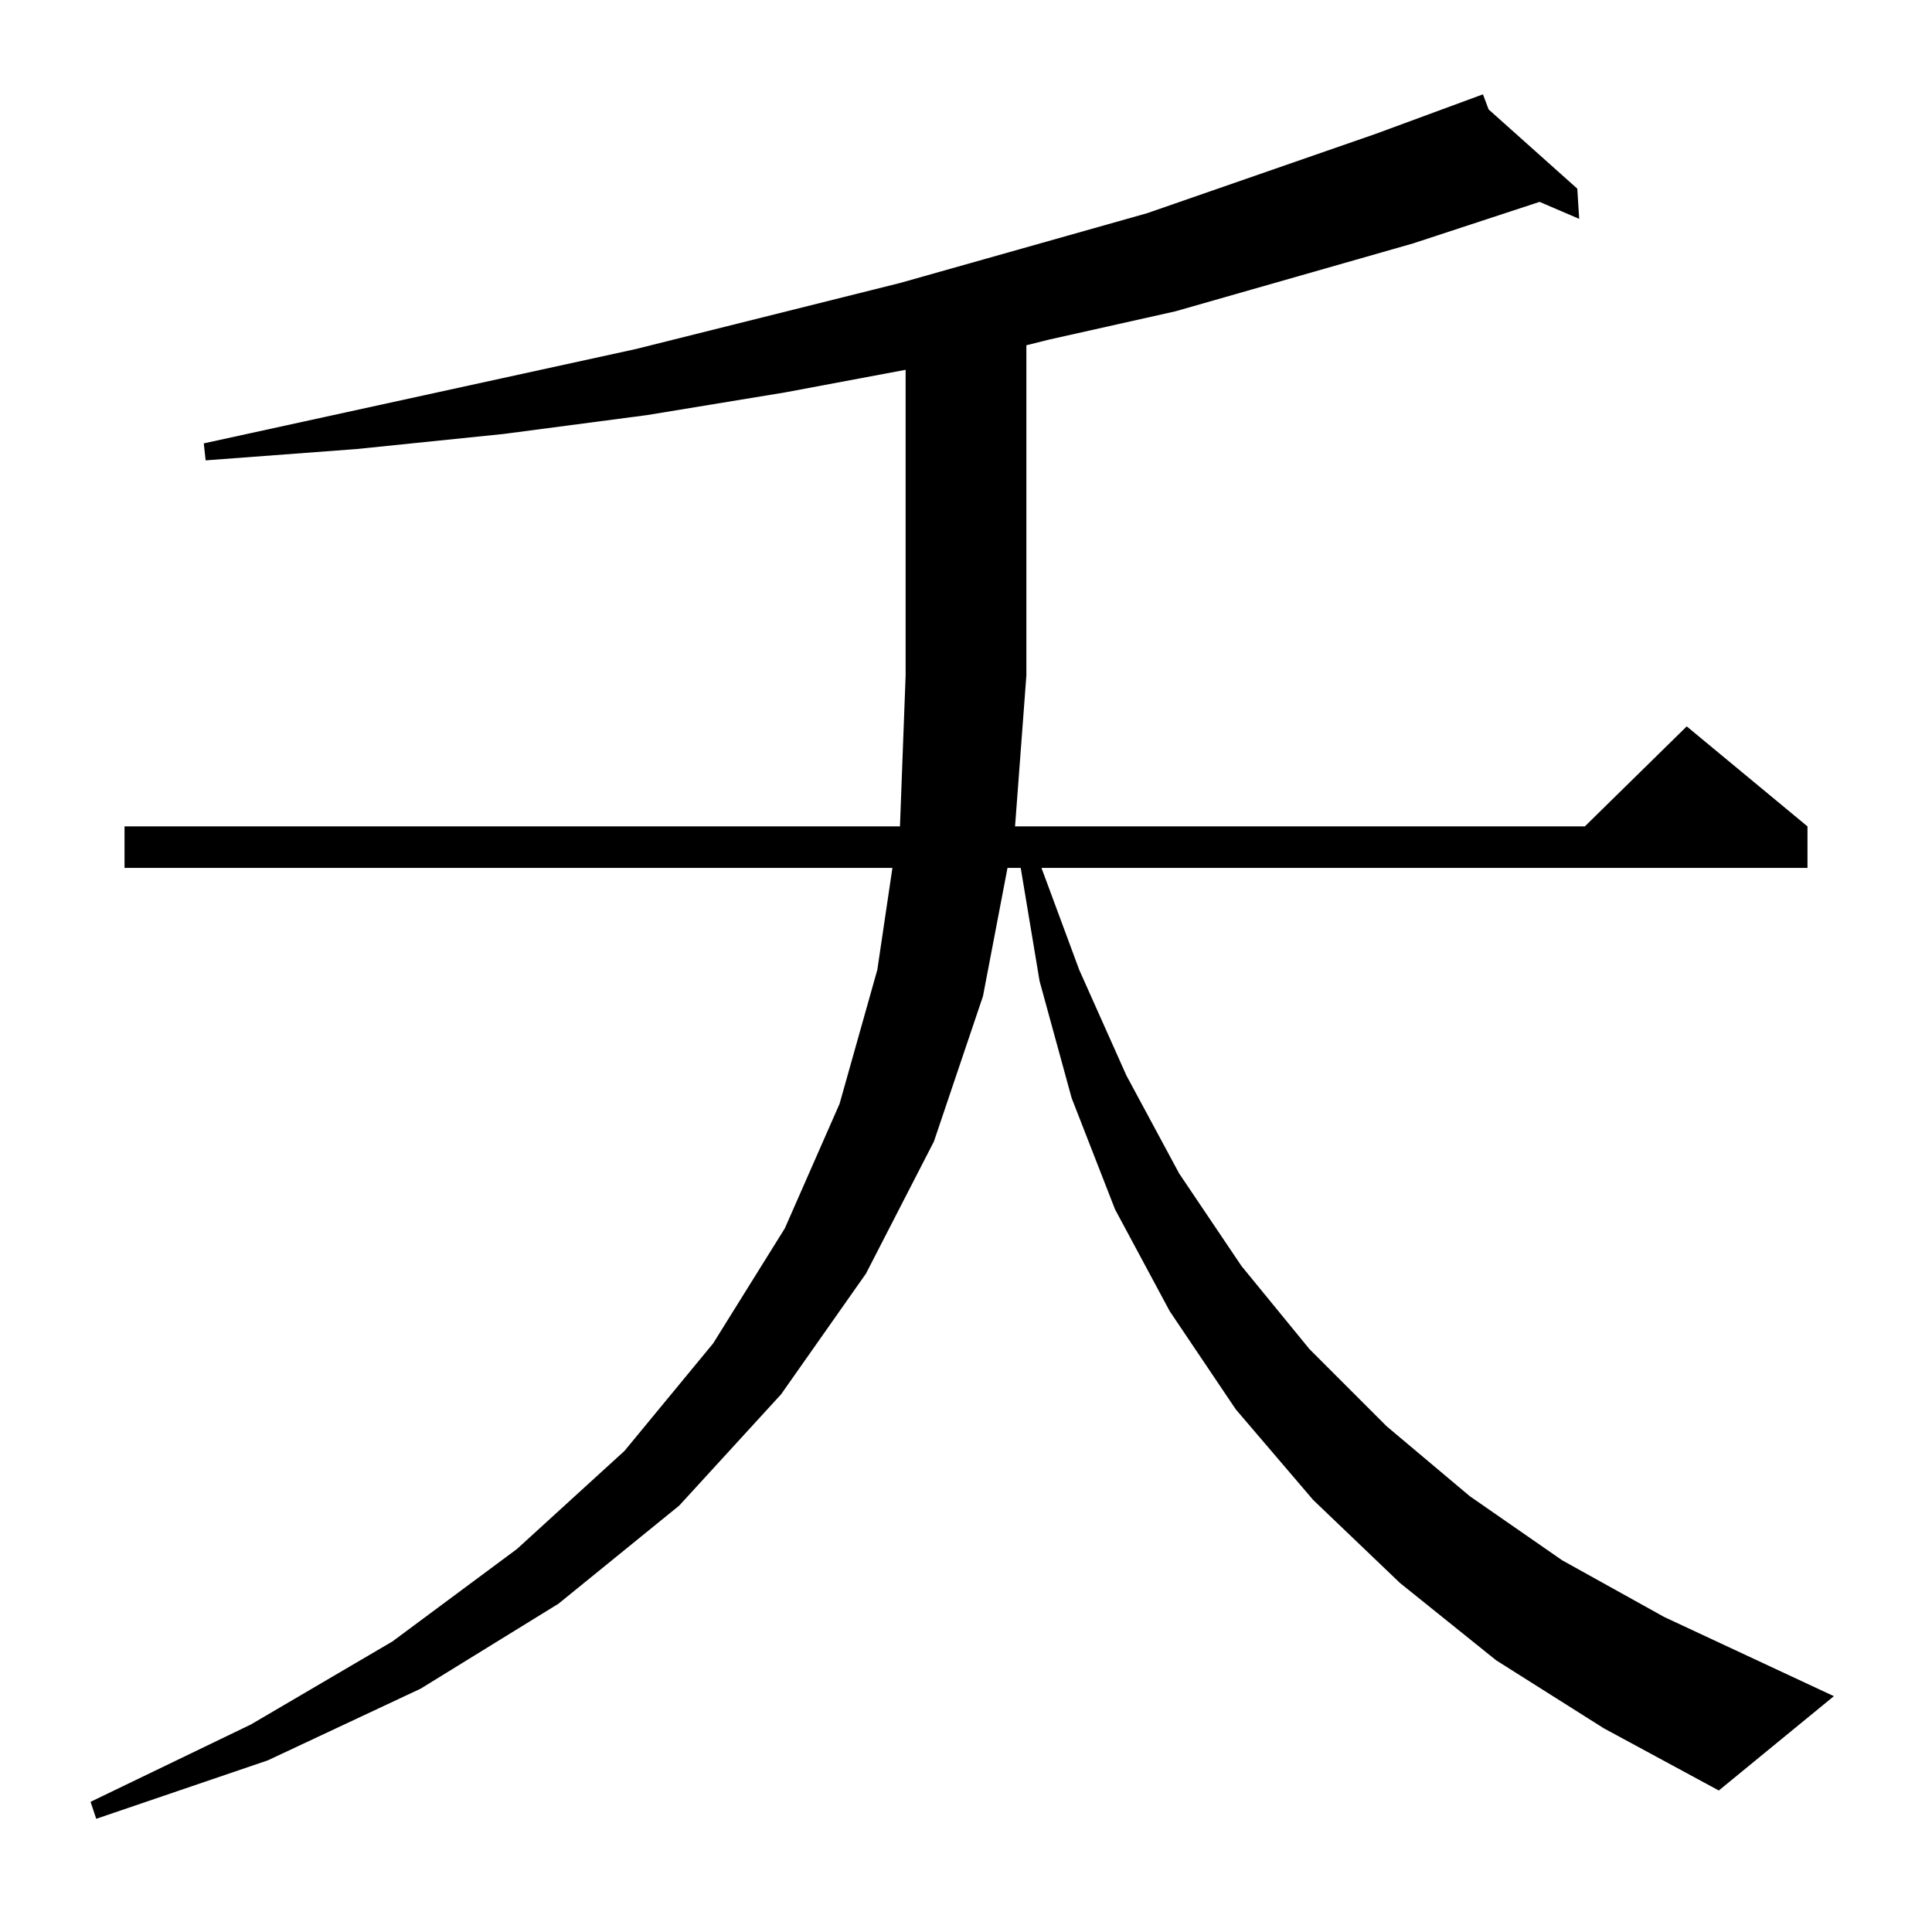 <?xml version="1.0" standalone="no"?>
<!DOCTYPE svg PUBLIC "-//W3C//DTD SVG 1.1//EN" "http://www.w3.org/Graphics/SVG/1.1/DTD/svg11.dtd" >
<svg xmlns="http://www.w3.org/2000/svg" xmlns:xlink="http://www.w3.org/1999/xlink" version="1.1" viewBox="0 -144 1024 1024">
  <g transform="matrix(1 0 0 -1 0 880)">
   <path fill="currentColor"
d="M793 144l-51 41l-46 44l-41 48l-35 52l-29 54l-23 59l-17 62l-10 60h-7l-13 -68l-26 -77l-36 -70l-45 -64l-54 -59l-64 -52l-73 -45l-81 -38l-91 -31l-3 9l85 41l75 44l66 49l57 52l47 57l38 61l29 66l20 71l8 54h-407v22h411l3 80v162l-64 -12l-73 -12l-76 -10l-78 -8
l-80 -6l-1 9l229 50l140 35l131 37l121 42l57 21l3 -8l47 -42l1 -16l-21 9l-67 -22l-126 -36l-67 -15l-12 -3v-175l-6 -80h302l54 53l64 -53v-22h-406l20 -54l25 -56l28 -52l33 -49l36 -44l41 -41l44 -37l49 -34l54 -30l90 -42l-61 -50l-61 33z" />
  </g>

</svg>
